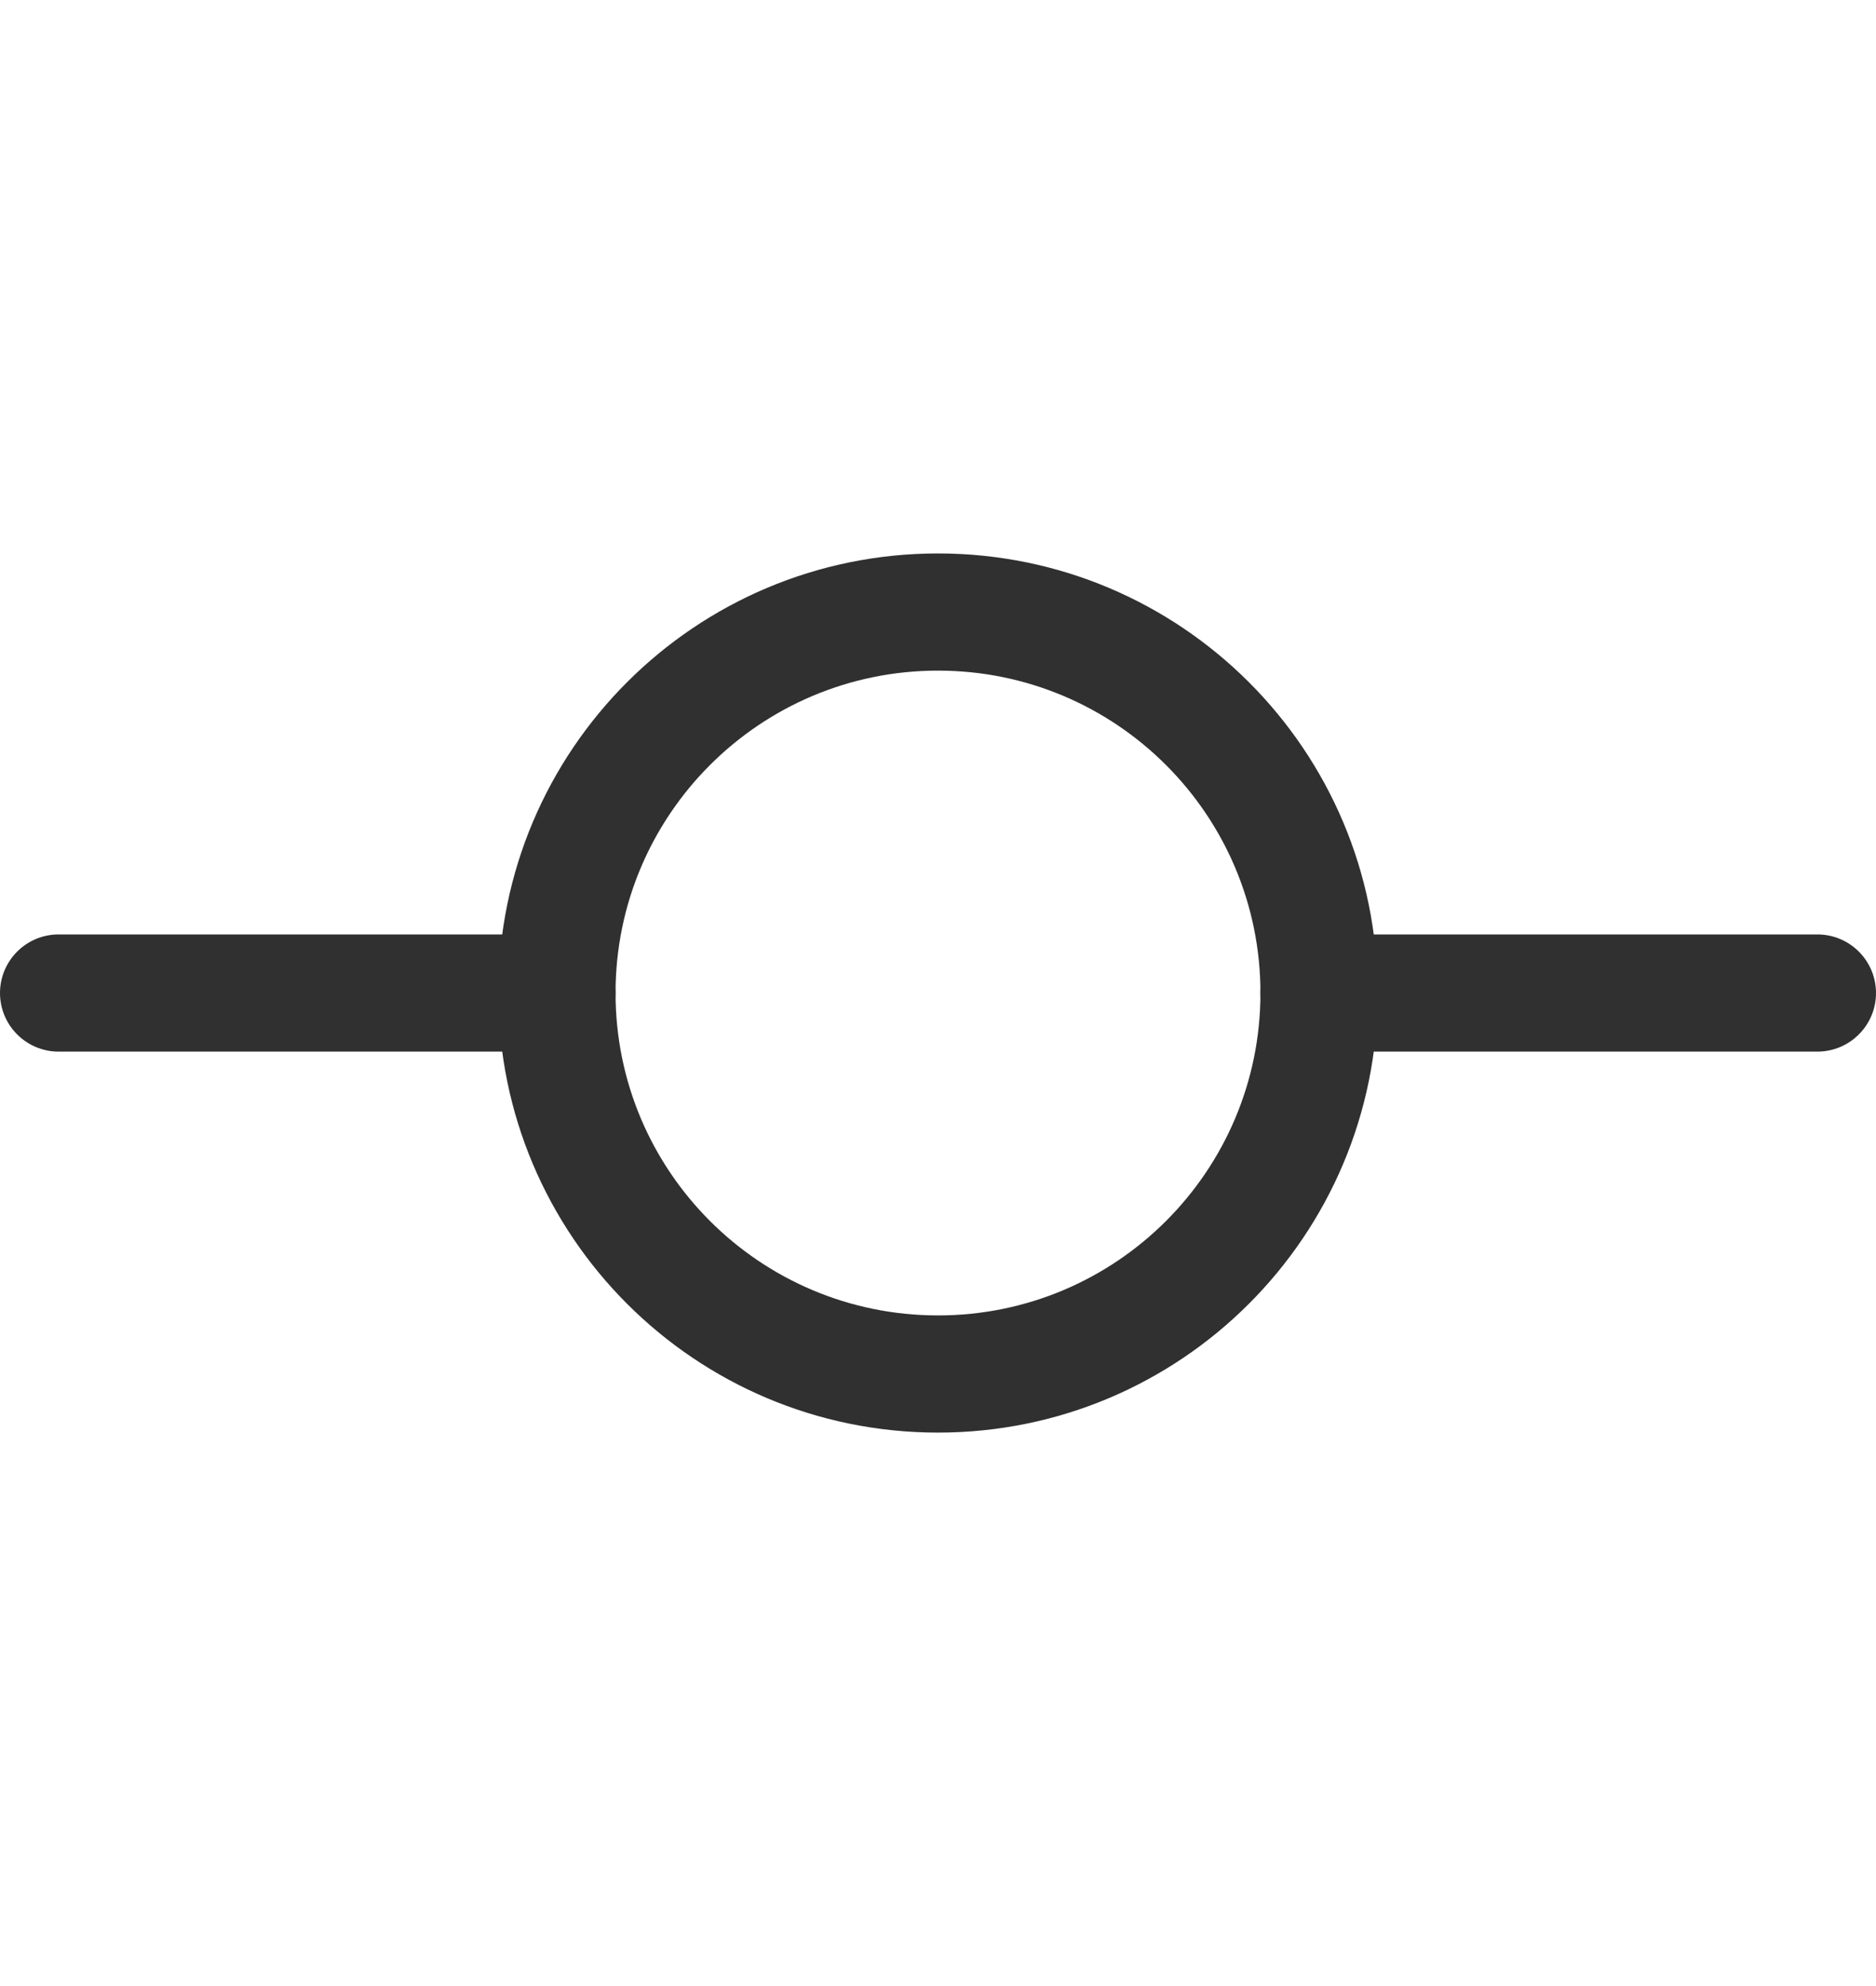 <svg xmlns="http://www.w3.org/2000/svg" fill="none" viewBox="0 0 17 18" class="design-iconfont">
  <path fill-rule="evenodd" clip-rule="evenodd" d="M8.5 6.078C6.886 6.078 5.578 7.386 5.578 9C5.578 10.614 6.886 11.922 8.5 11.922C10.114 11.922 11.422 10.614 11.422 9C11.422 7.386 10.114 6.078 8.5 6.078ZM4.516 9C4.516 6.799 6.299 5.016 8.5 5.016C10.7 5.016 12.484 6.799 12.484 9C12.484 11.2 10.7 12.984 8.5 12.984C6.299 12.984 4.516 11.2 4.516 9Z" fill="#303030"/>
  <path fill-rule="evenodd" clip-rule="evenodd" d="M0 9C0 8.707 0.238 8.469 0.531 8.469H5.047C5.34 8.469 5.578 8.707 5.578 9C5.578 9.293 5.34 9.531 5.047 9.531H0.531C0.238 9.531 0 9.293 0 9Z" fill="#303030"/>
  <path fill-rule="evenodd" clip-rule="evenodd" d="M11.422 9C11.422 8.707 11.66 8.469 11.953 8.469H16.469C16.762 8.469 17 8.707 17 9C17 9.293 16.762 9.531 16.469 9.531H11.953C11.66 9.531 11.422 9.293 11.422 9Z" fill="#303030"/>
</svg>
